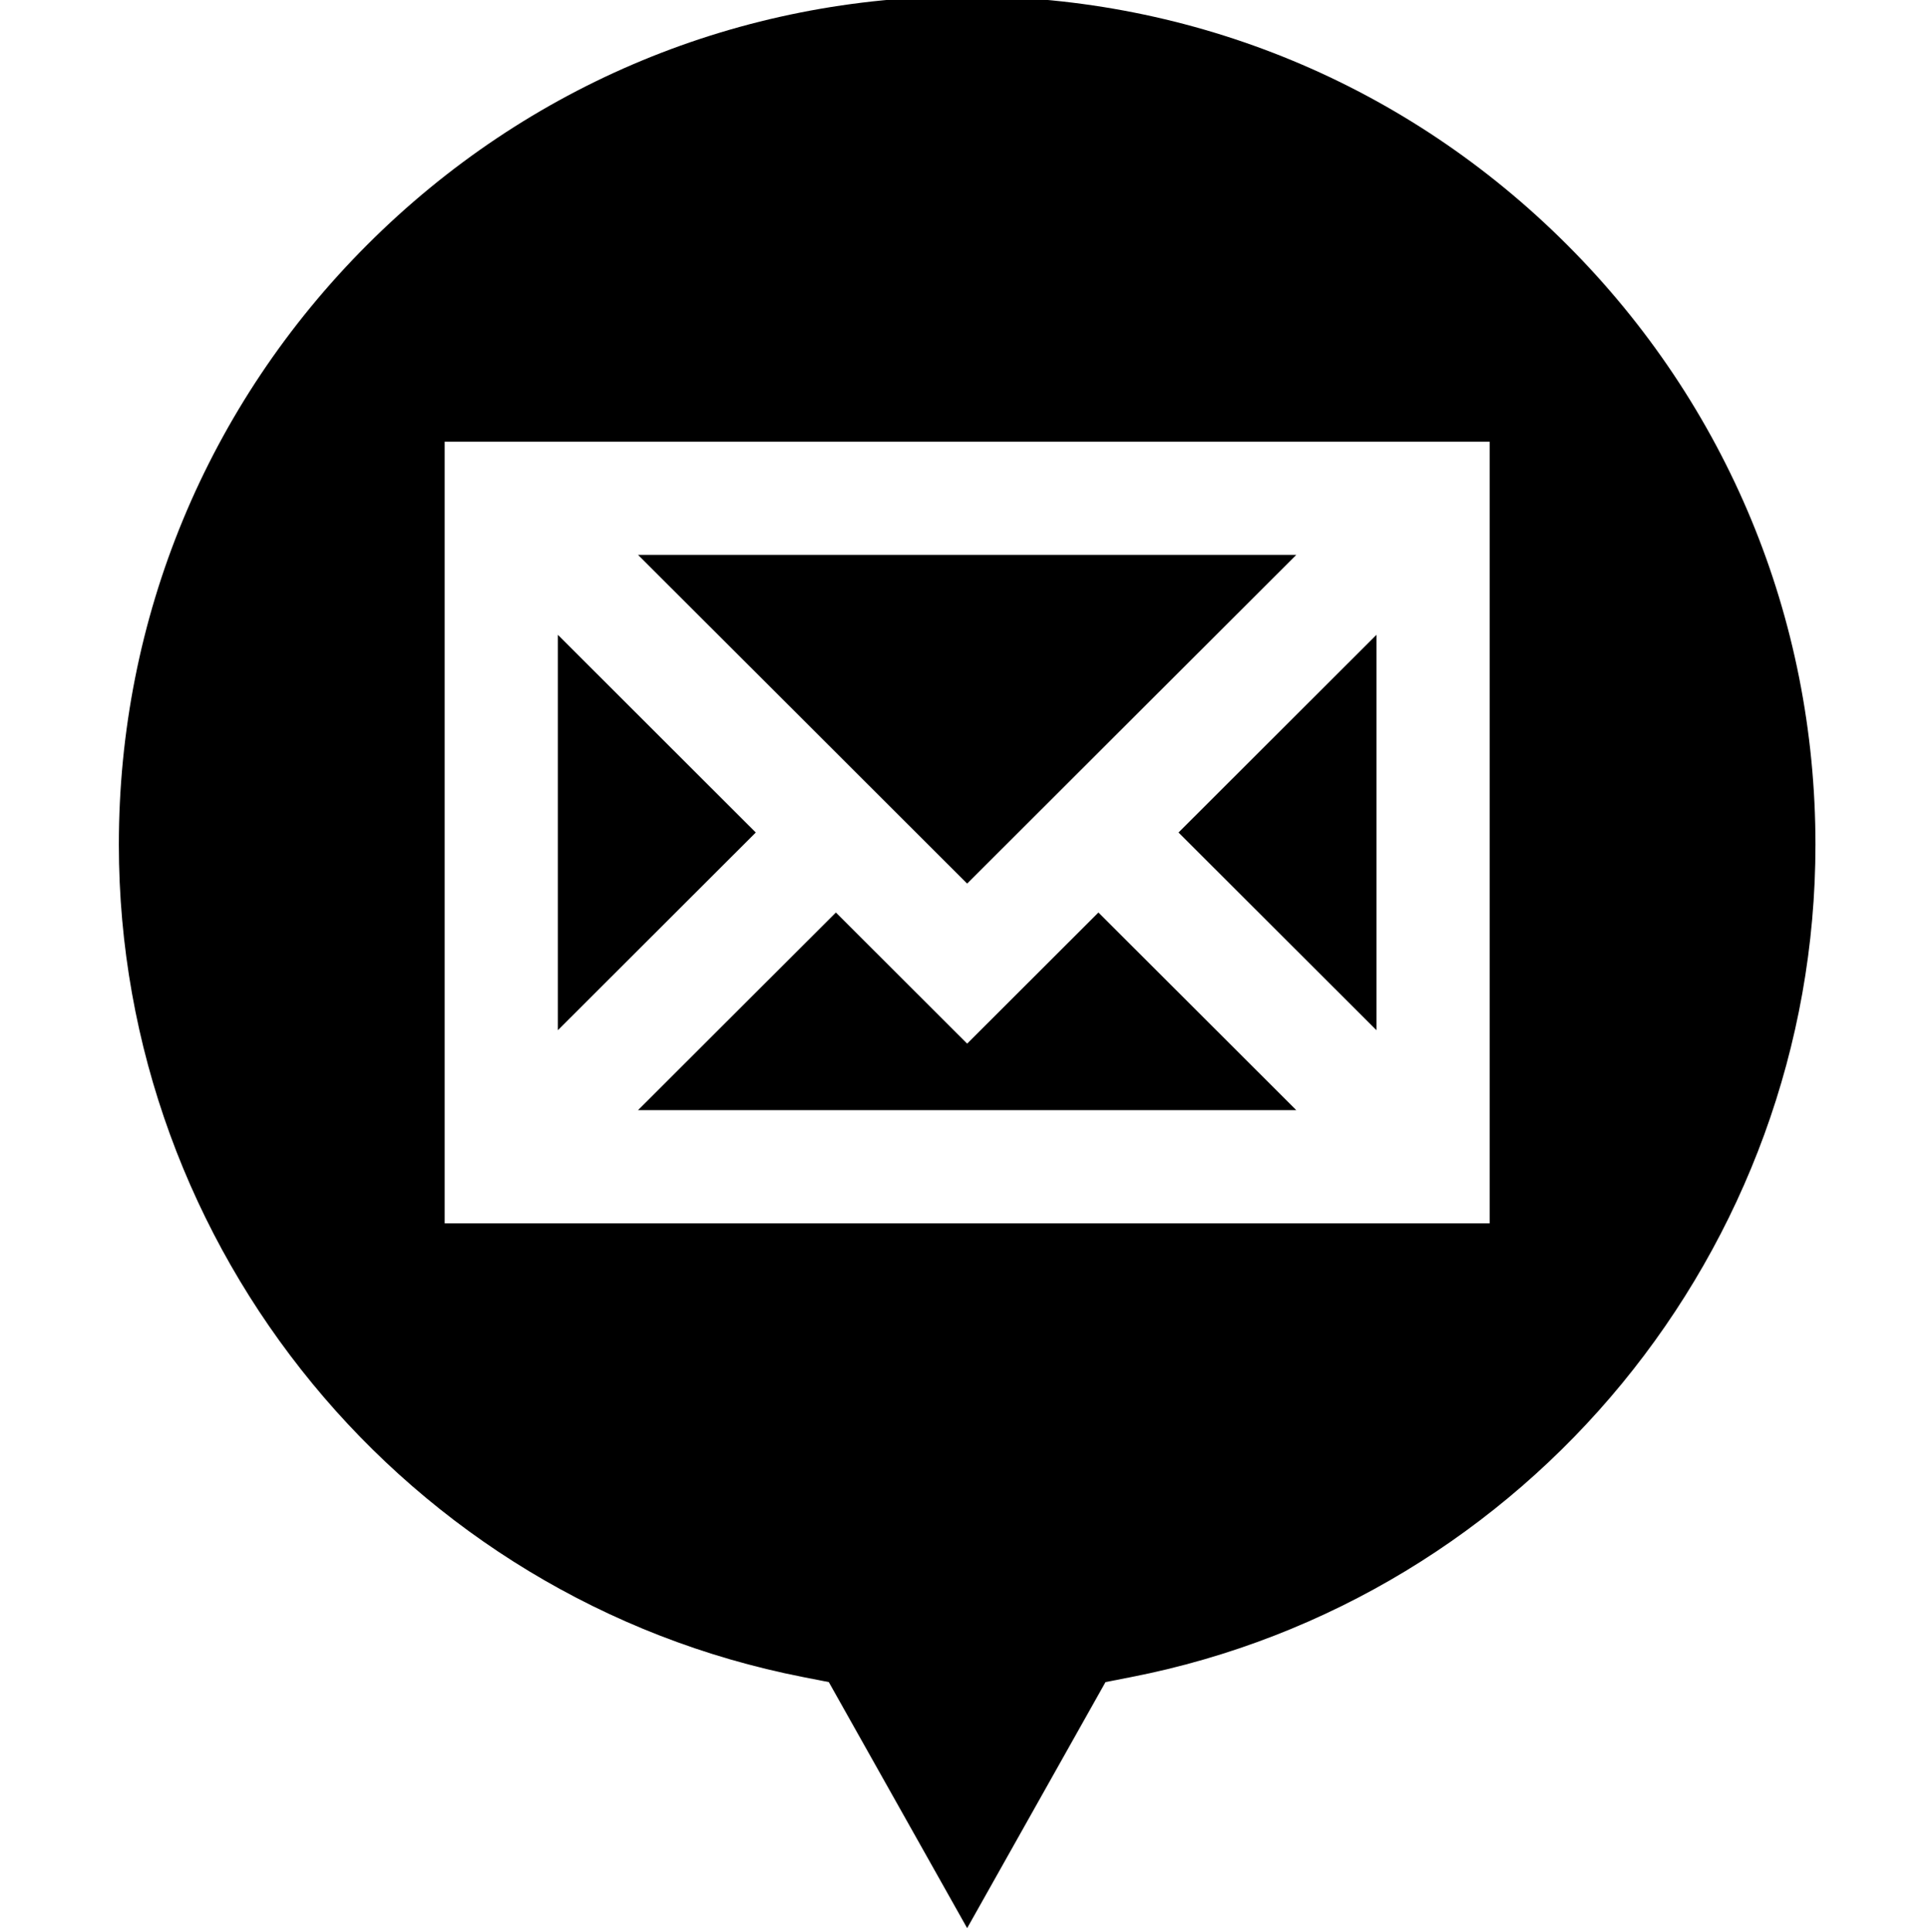 <svg viewBox="-31 1 511 512" xmlns="http://www.w3.org/2000/svg"><path d="m333.816 274.027v-104.785l-52.461 52.391zm0 0"/><path d="m312.566 148.055h-174.461l87.23 87.117zm0 0"/><path d="m225.336 277.582-34.789-34.746-52.441 52.375h174.461l-52.441-52.375zm0 0"/><path d="m384.32 65.852c-42.469-42.465-98.93-65.852-158.984-65.852-60.055 0-116.516 23.387-158.984 65.852-42.465 42.469-65.852 98.93-65.852 158.984 0 107.258 76.277 200.047 181.371 220.625l6.797 1.332 36.668 65.207 36.668-65.207 6.797-1.332c105.094-20.578 181.371-113.363 181.371-220.625 0-60.055-23.387-116.516-65.852-158.984zm-20.496 259.367h-276.977v-207.168h276.977zm0 0"/><path d="m116.855 169.242v104.785l52.461-52.395zm0 0"/></svg>